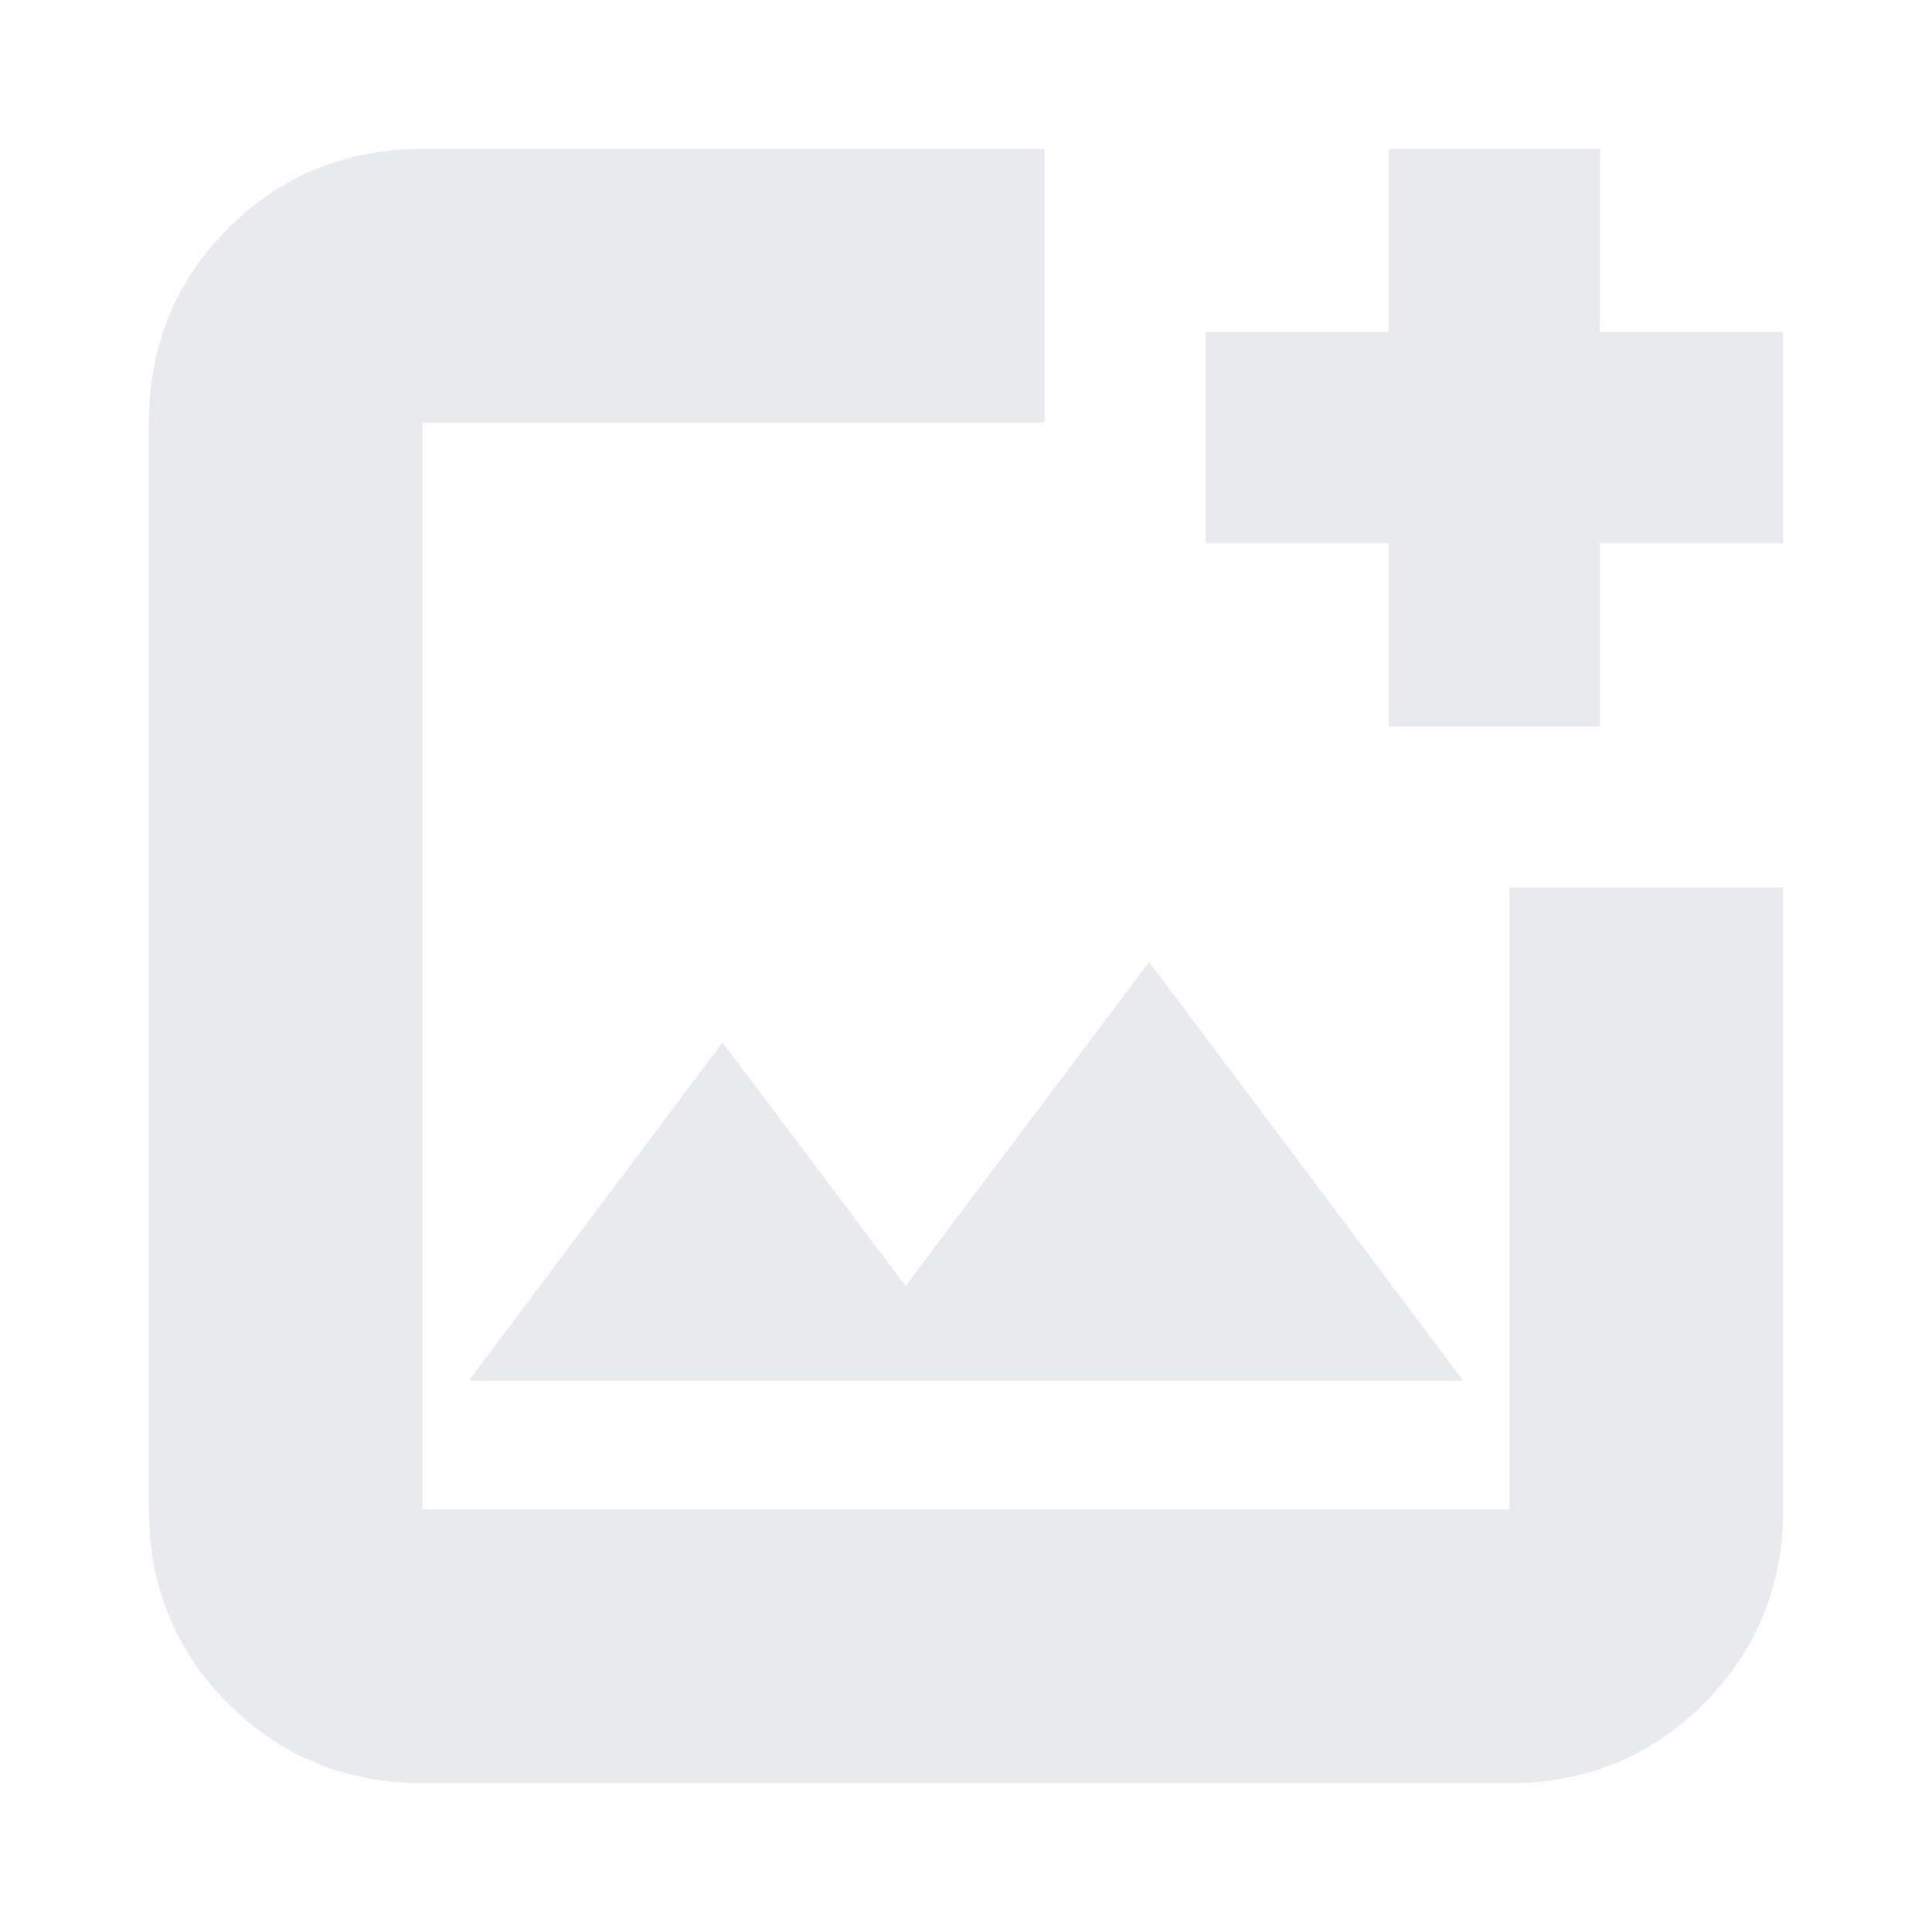 <svg xmlns="http://www.w3.org/2000/svg" height="24px" viewBox="0 -960 960 960" width="24px" fill="#e8eaed"><path d="M480-480ZM210-74q-57.12 0-96.56-39.44Q74-152.88 74-210v-540q0-57.13 39.44-96.56Q152.88-886 210-886h309v136H210v540h540v-309h136v309q0 57.12-39.44 96.56Q807.13-74 750-74H210Zm23-200h494L571-482 450-321l-91-121-126 168Zm457-325v-91h-91v-105h91v-91h105v91h91v105h-91v91H690Z"/></svg>